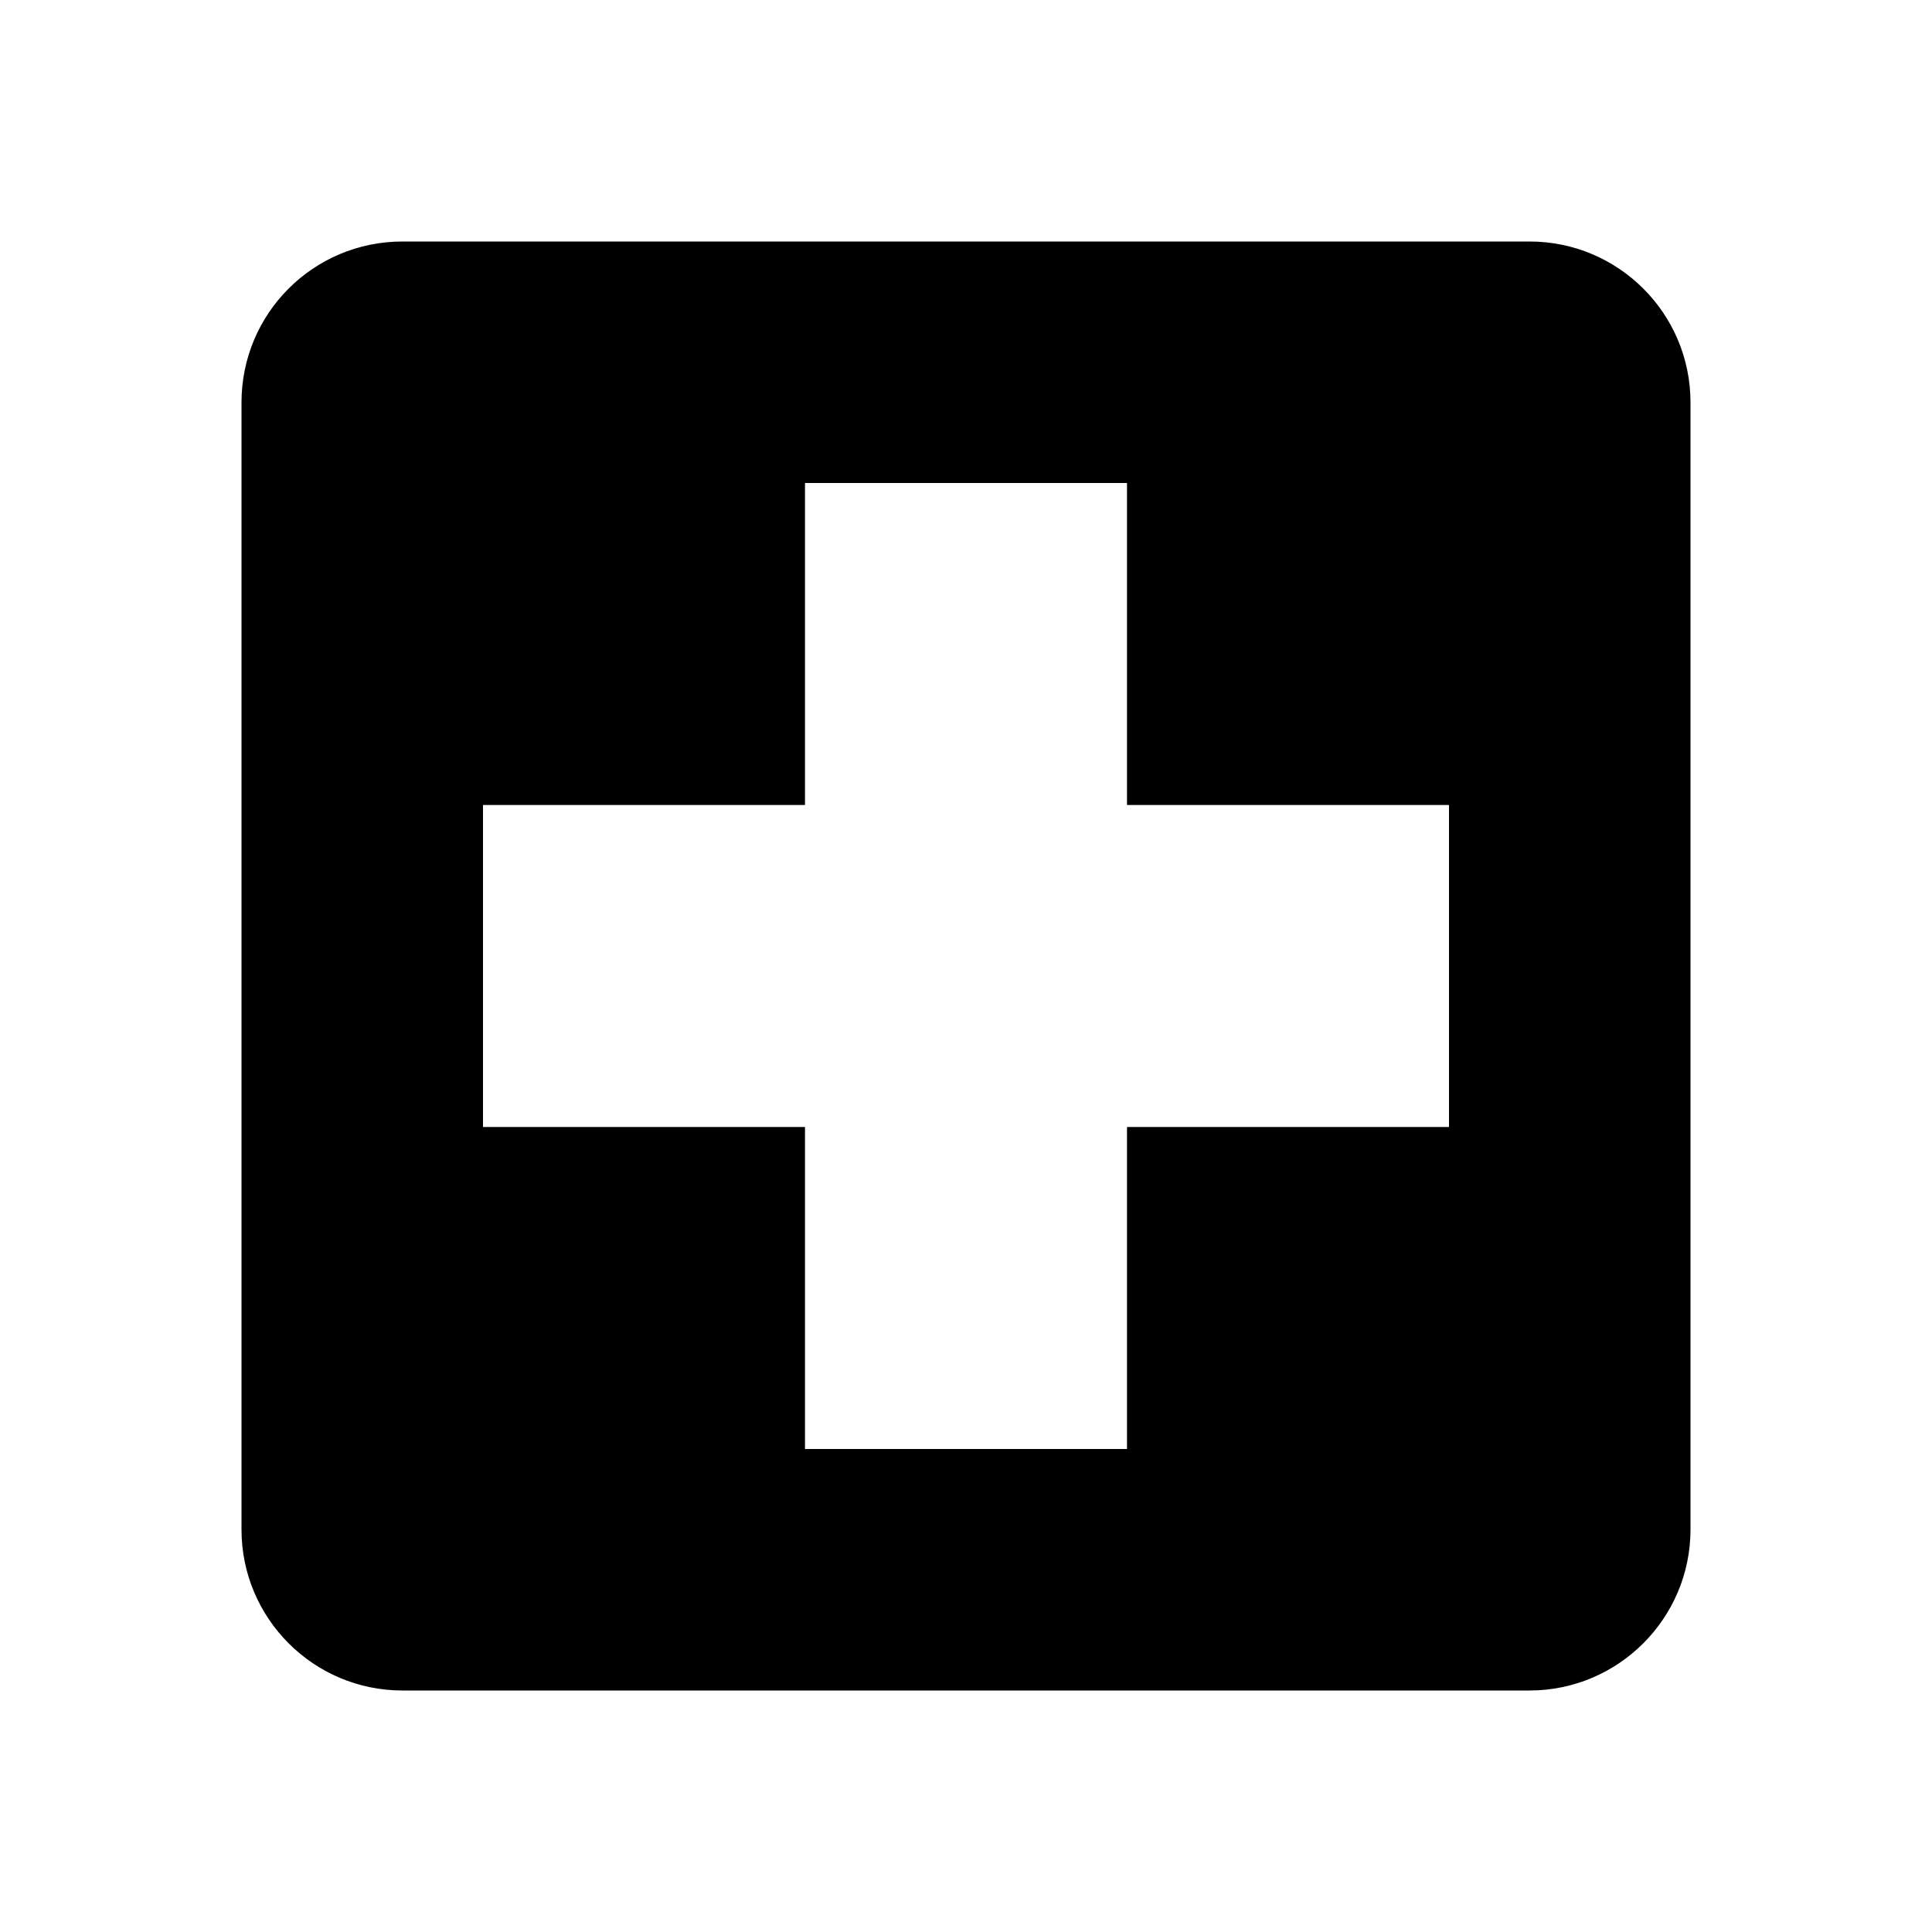 <?xml version="1.0" encoding="UTF-8"?><!DOCTYPE svg PUBLIC "-//W3C//DTD SVG 1.1//EN" "http://www.w3.org/Graphics/SVG/1.1/DTD/svg11.dtd"><svg xmlns="http://www.w3.org/2000/svg" xmlns:xlink="http://www.w3.org/1999/xlink" version="1.1" width="24" height="24" viewBox="0 0 24.00 24.00"><path d="M18 14L14 14L14 18L10 18L10 14L6 14L6 10L10 10L10 6L14 6L14 10L18 10M19 3L5 3C3.894 3 3 3.893 3 5L3 19C3 20.103 3.894 21 5 21L19 21C20.103 21 21 20.103 21 19L21 5C21 3.893 20.103 3 19 3Z" /></svg>